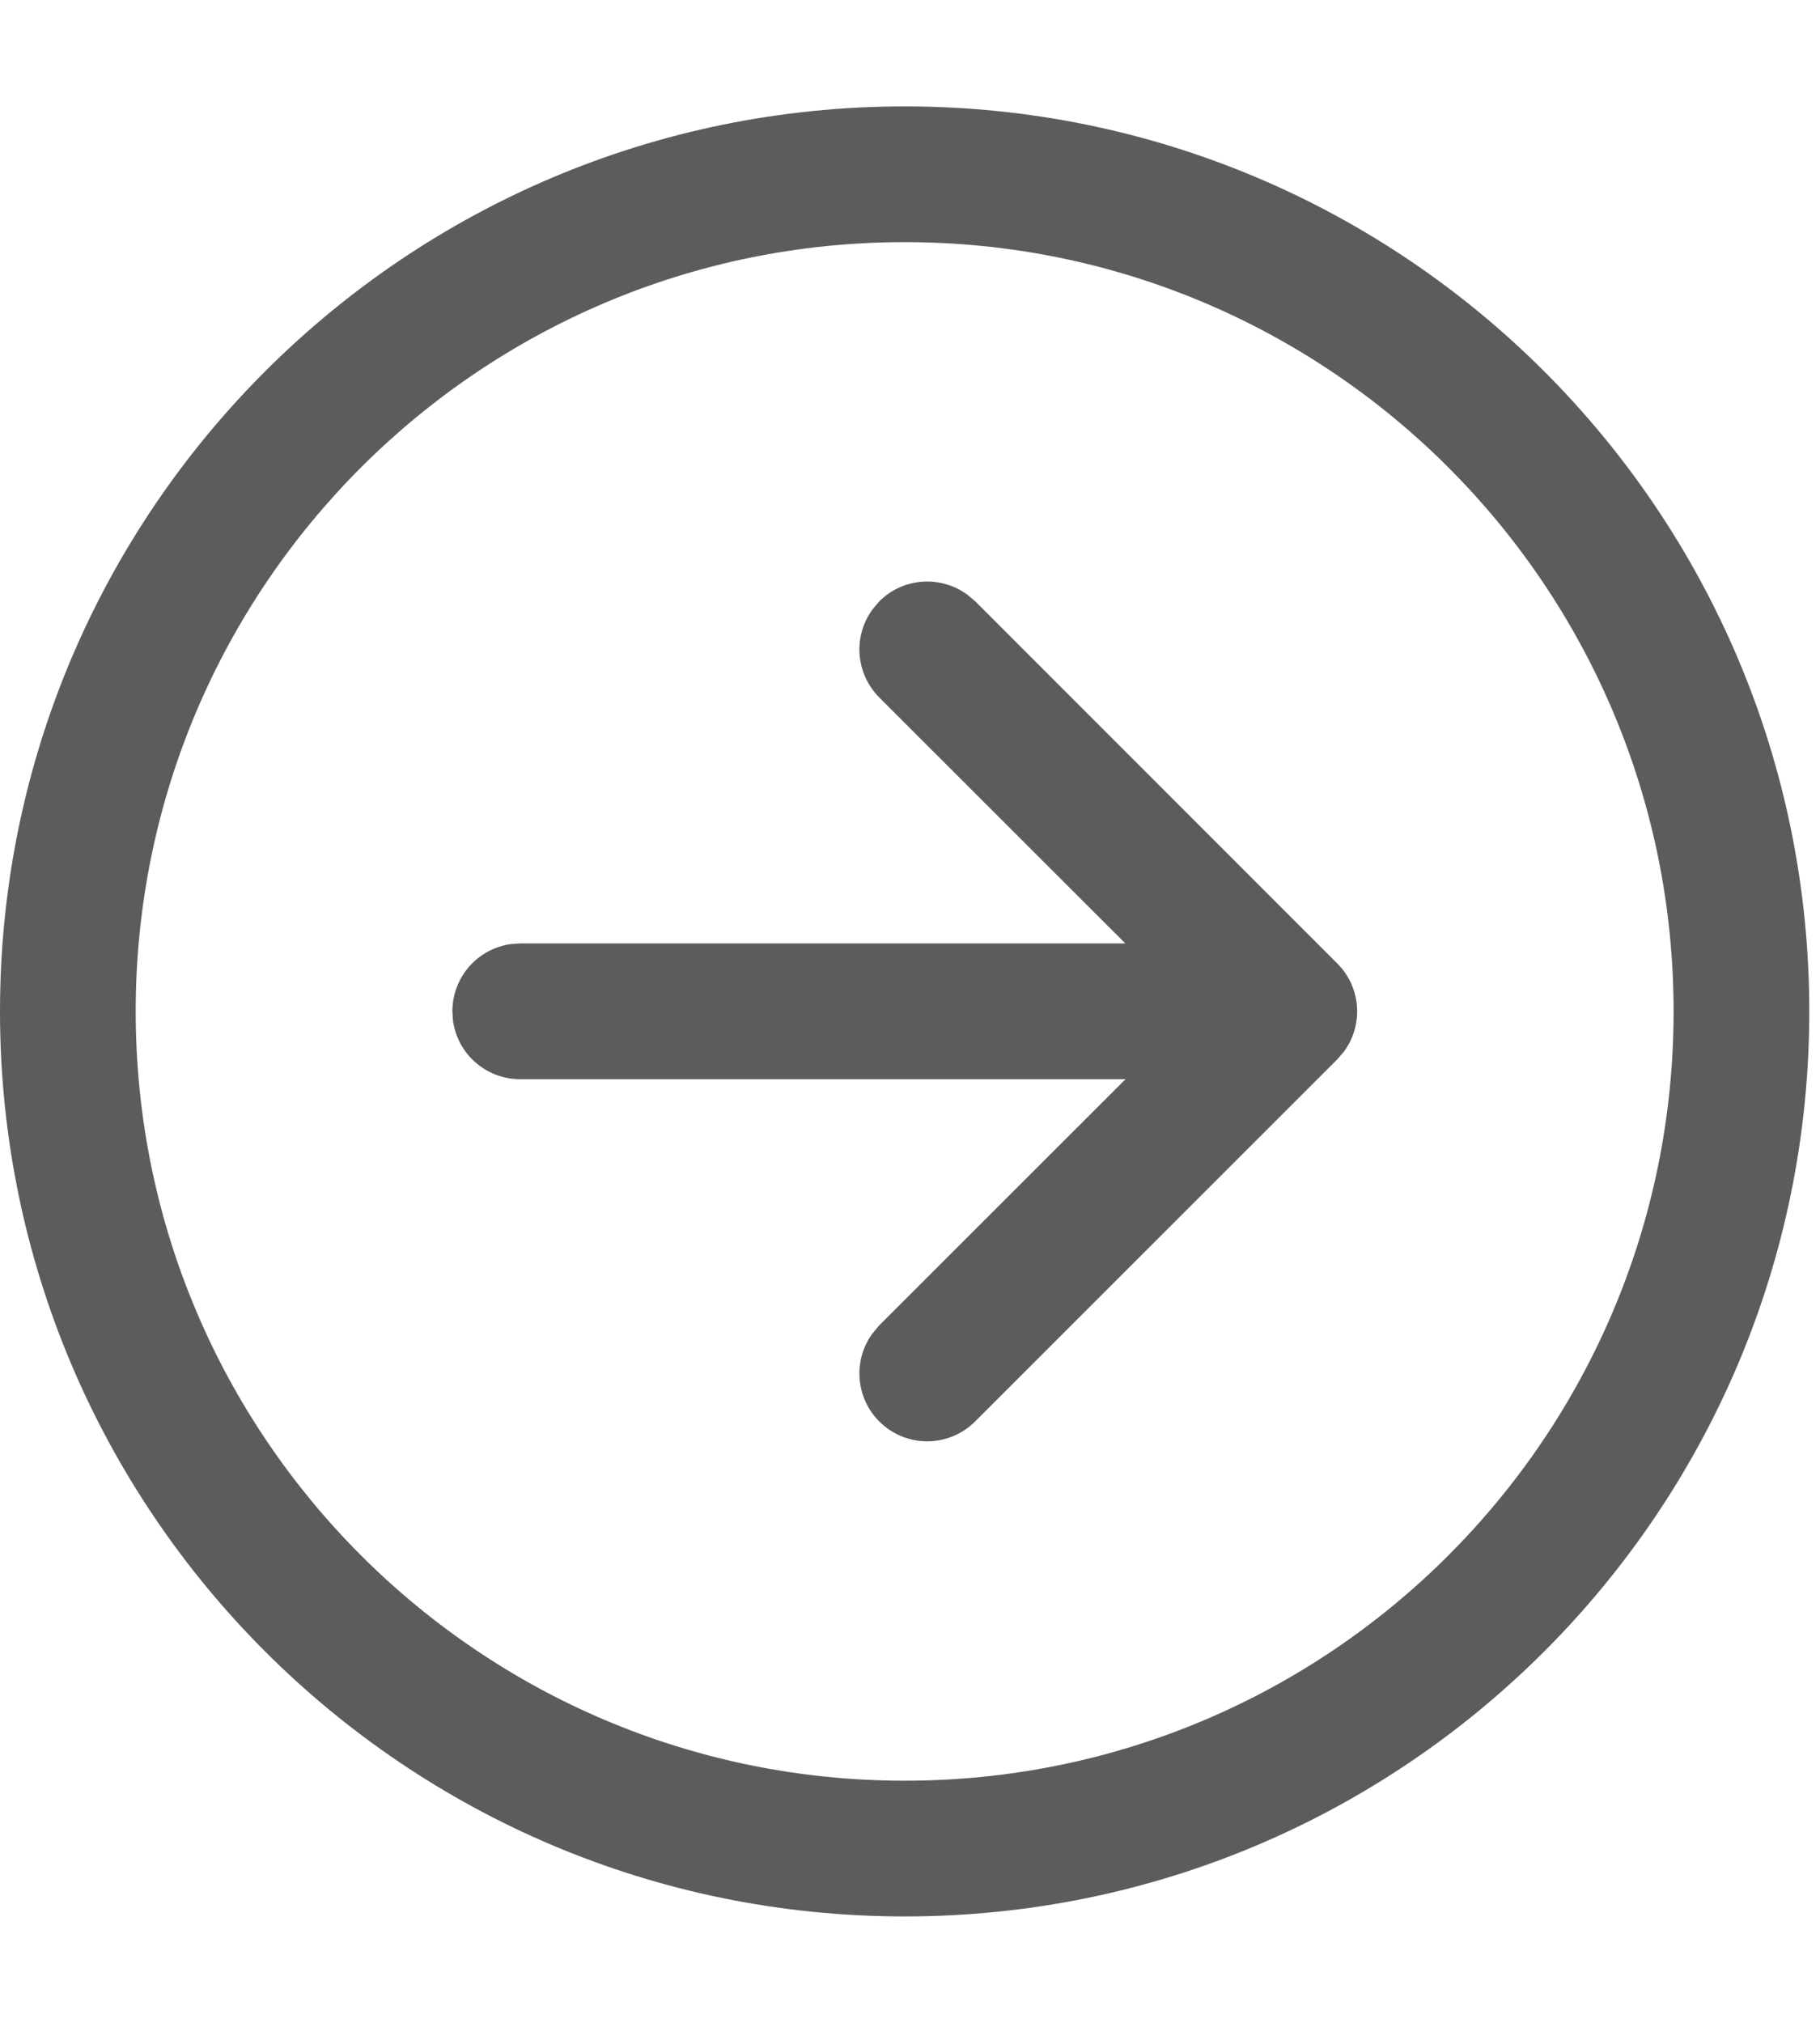 <svg width="9" height="10" viewBox="0 0 9 10" fill="none" xmlns="http://www.w3.org/2000/svg">
<path d="M4.474 0.526C6.944 0.526 8.947 2.529 8.947 5C8.947 7.471 6.944 9.474 4.474 9.474C2.003 9.474 0 7.471 0 5C0 2.529 2.003 0.526 4.474 0.526ZM4.474 1.197C2.374 1.197 0.671 2.9 0.671 5C0.671 7.1 2.374 8.803 4.474 8.803C6.574 8.803 8.276 7.1 8.276 5C8.276 2.9 6.574 1.197 4.474 1.197ZM4.316 3.011L4.348 2.973C4.467 2.854 4.654 2.843 4.785 2.941L4.823 2.973L6.613 4.763C6.732 4.882 6.743 5.068 6.645 5.2L6.613 5.237L4.822 7.027C4.691 7.158 4.479 7.158 4.348 7.027C4.229 6.908 4.218 6.721 4.316 6.59L4.348 6.552L5.566 5.335L2.572 5.335C2.402 5.335 2.262 5.209 2.24 5.045L2.237 5C2.237 4.83 2.363 4.689 2.527 4.667L2.572 4.664L5.565 4.664L4.348 3.448C4.229 3.328 4.218 3.142 4.316 3.011Z" fill="#5C5C5C"/>
</svg>
